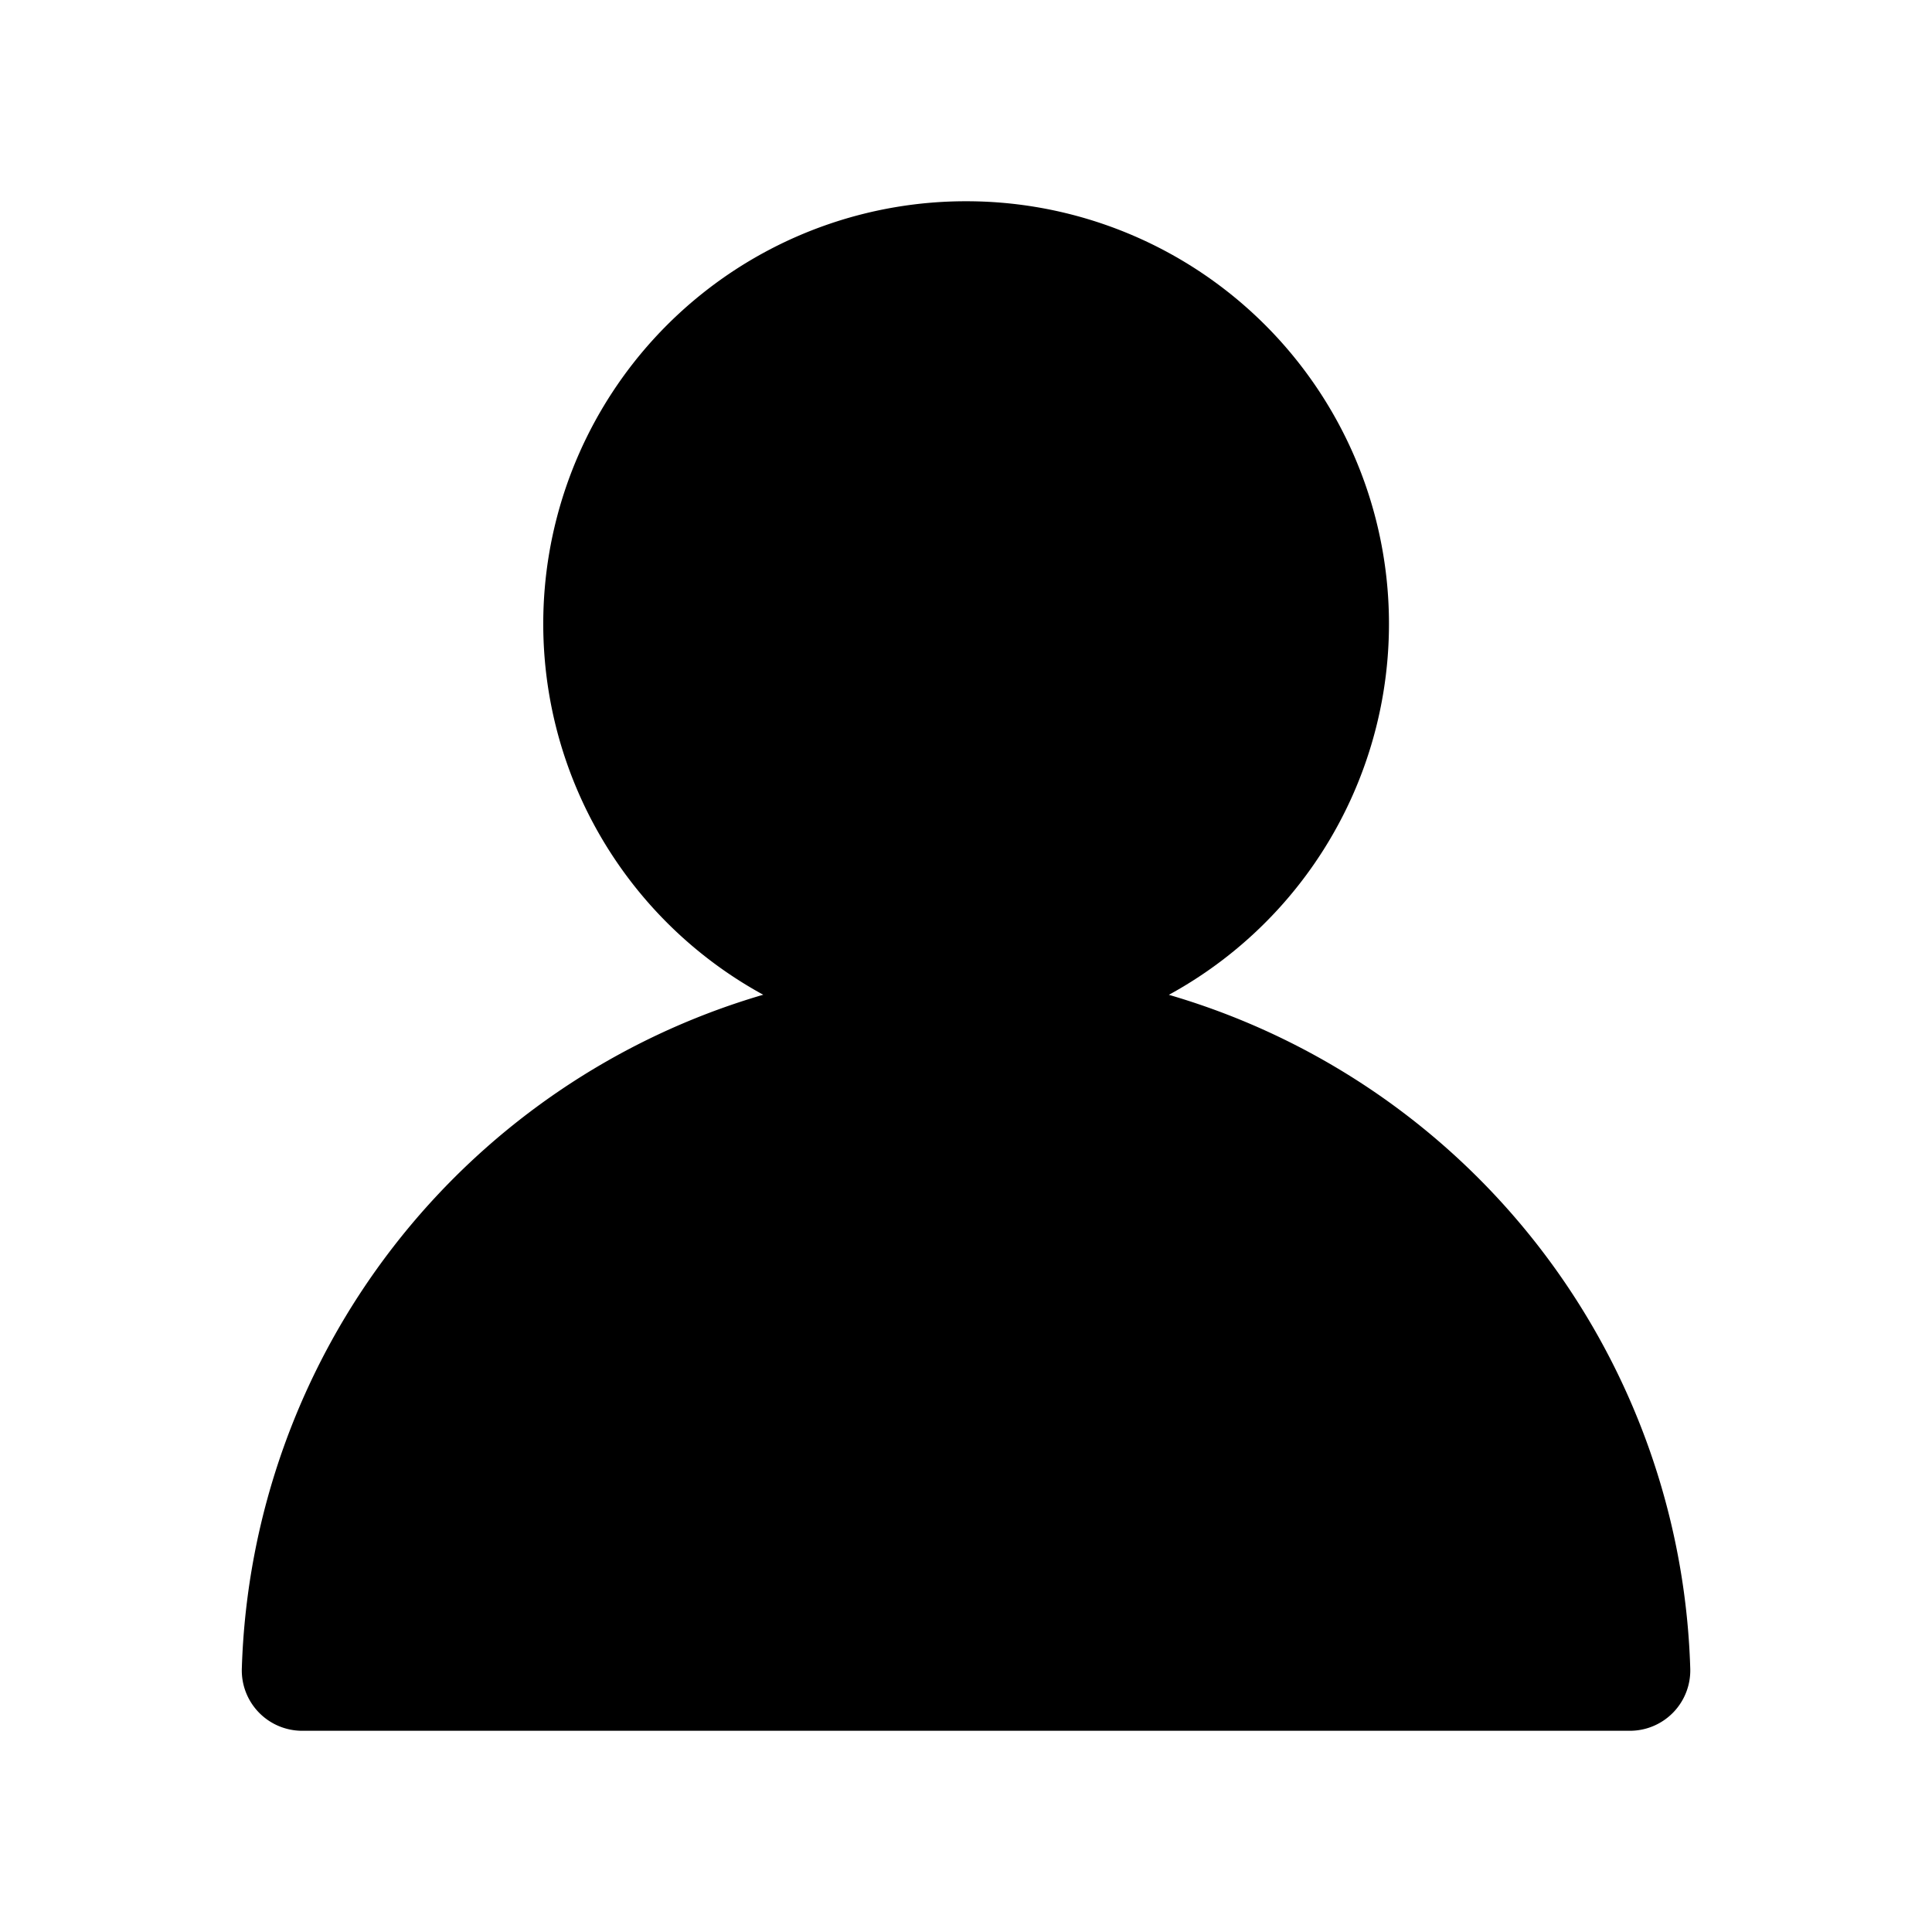 <svg xmlns="http://www.w3.org/2000/svg" width="24" height="24" viewBox="0 0 24 24"><path d="M12 2.5a5.25 5.25 0 0 0-2.519 9.857 9.01 9.01 0 0 0-6.477 8.37.75.75 0 0 0 .727.773H20.27a.75.75 0 0 0 .727-.772 9 9 0 0 0-6.477-8.37A5.25 5.25 0 0 0 12 2.5"/></svg>